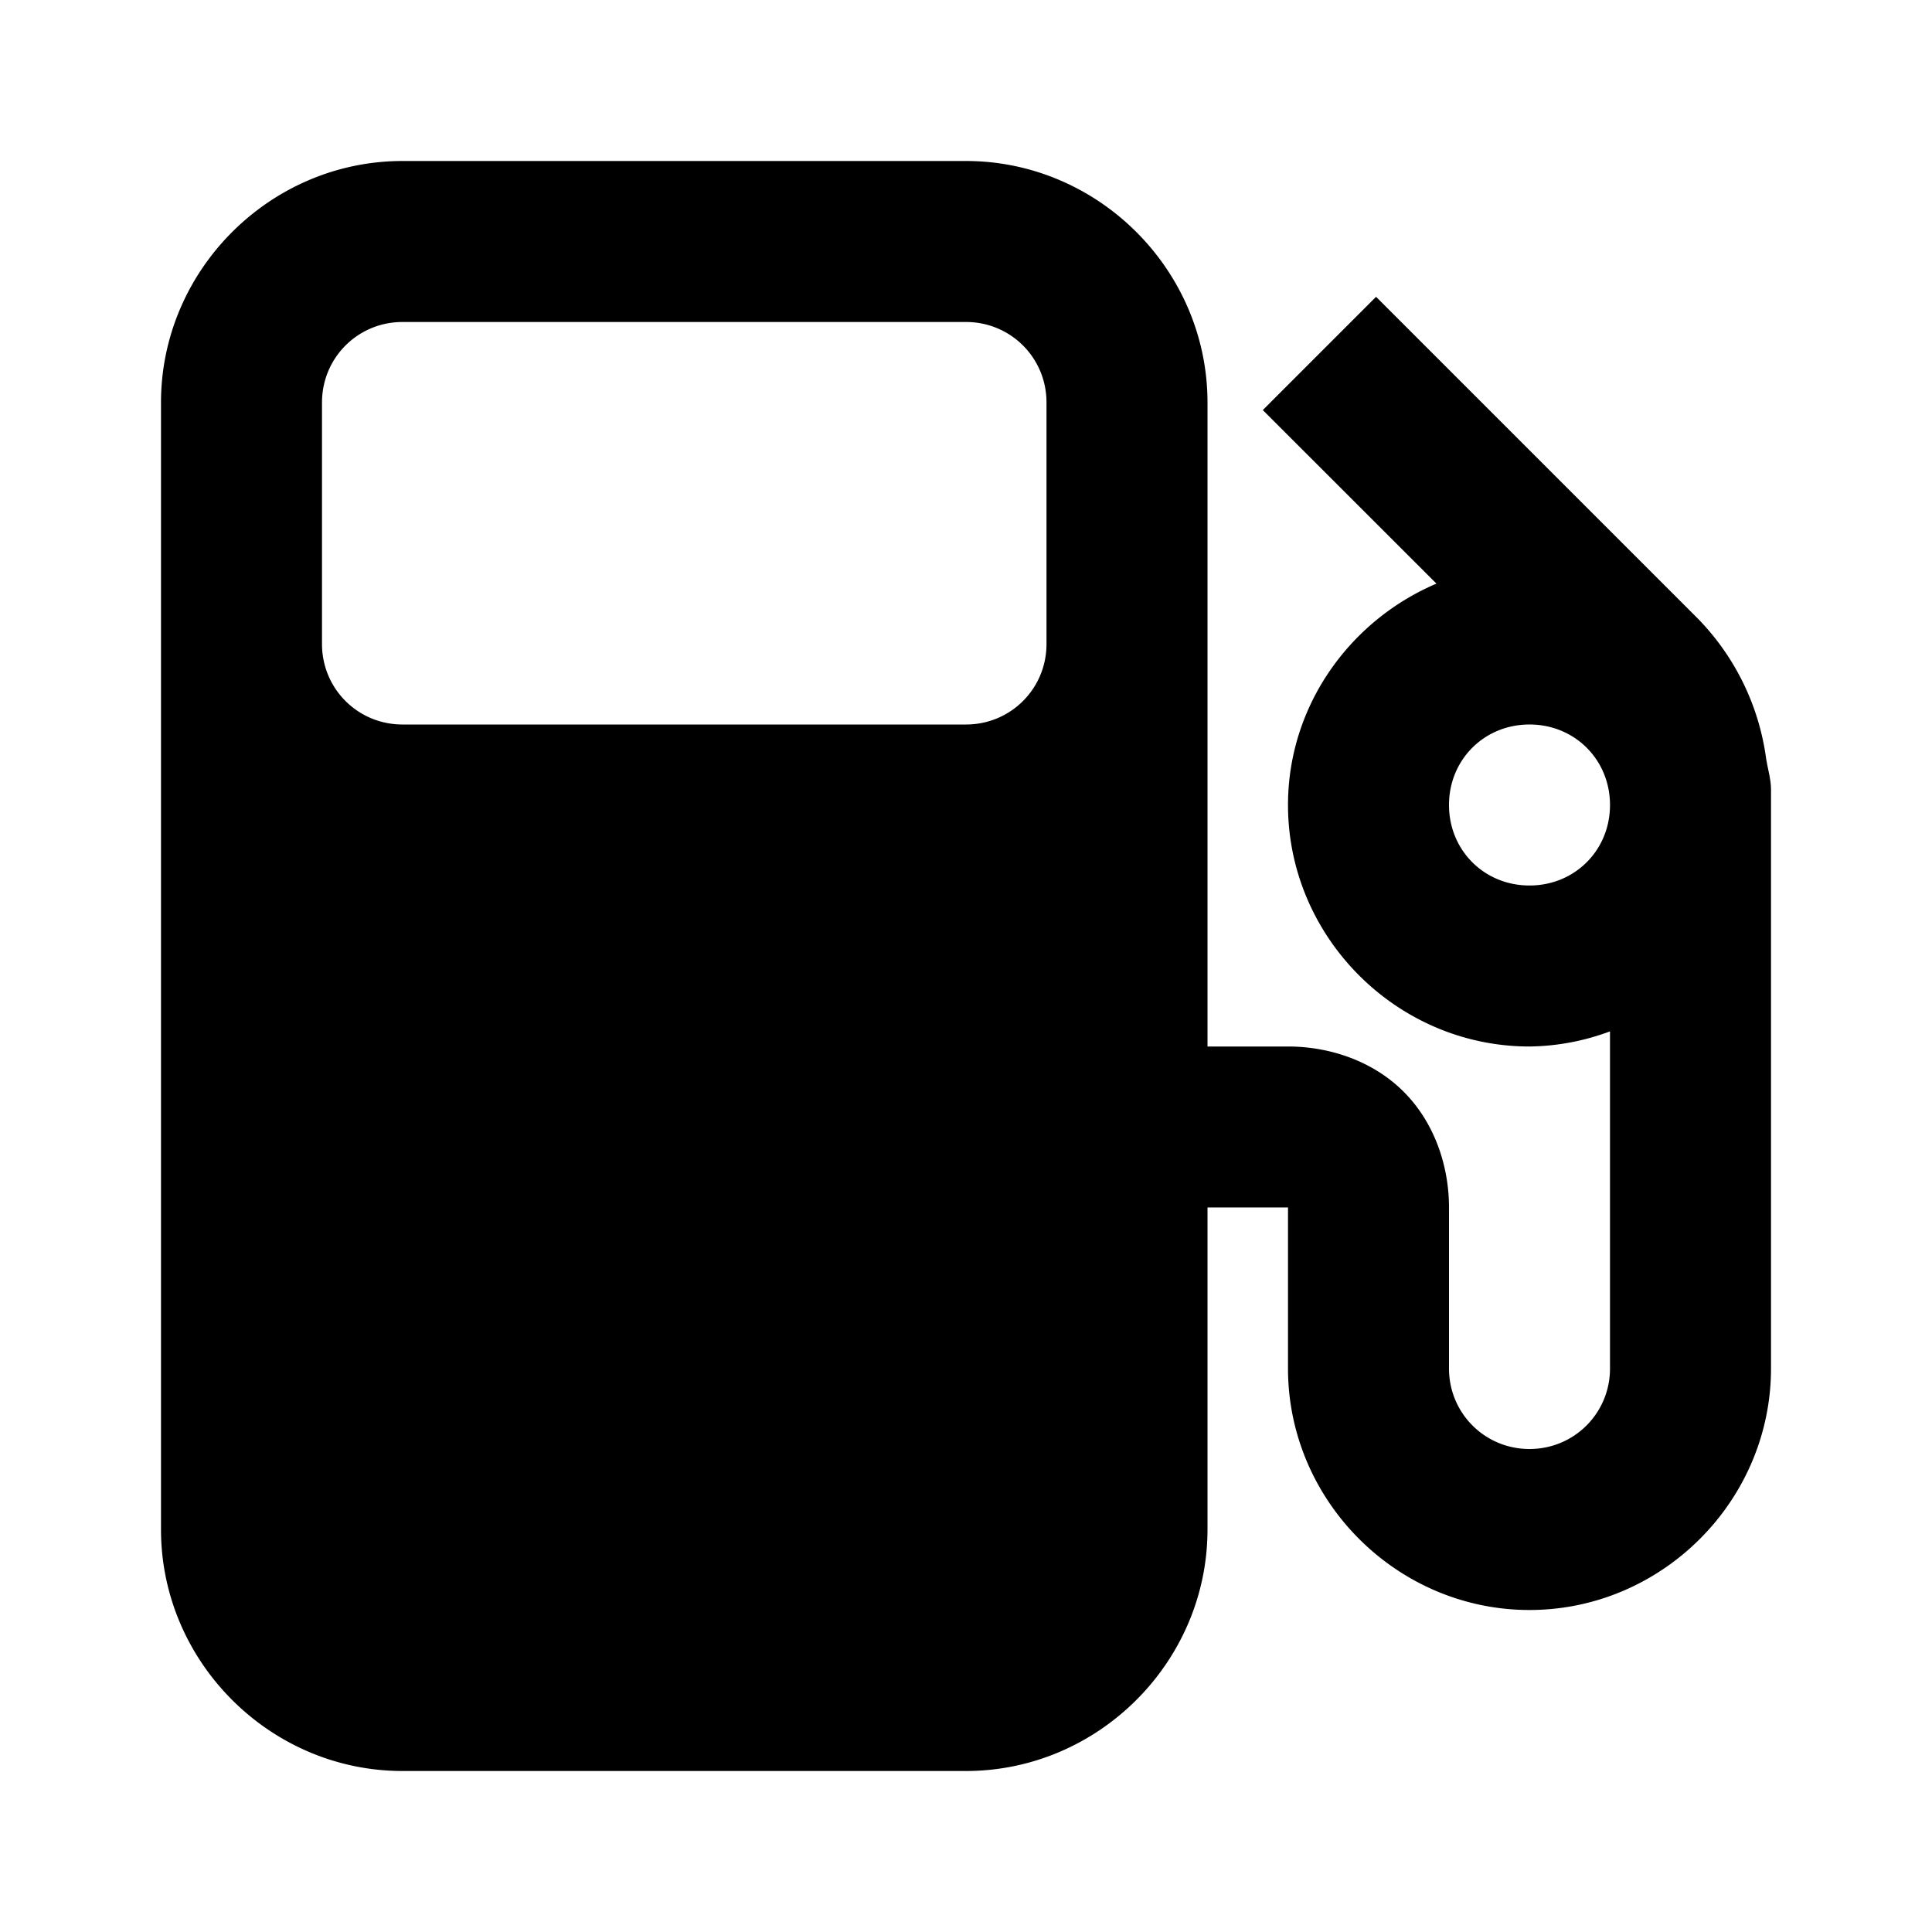 <svg xmlns="http://www.w3.org/2000/svg" viewBox="0 0 24 24"><path d="M5 2C3.355 2 2 3.355 2 5v14c0 1.645 1.355 3 3 3h7c1.645 0 3-1.355 3-3v-4h1v2c0 1.645 1.355 3 3 3s3-1.355 3-3V9.812c0-.14-.043-.265-.063-.406a3.076 3.076 0 0 0-.843-1.719l-4-4-1.407 1.407 2.157 2.156C16.77 7.707 16 8.766 16 10c0 1.645 1.355 3 3 3a2.95 2.95 0 0 0 1-.188V17c0 .555-.445 1-1 1-.555 0-1-.445-1-1v-2c0-.523-.184-1.059-.563-1.438C17.06 13.184 16.523 13 16 13h-1V5c0-1.645-1.355-3-3-3zm0 2h7c.555 0 1 .445 1 1v3c0 .555-.445 1-1 1H5c-.555 0-1-.445-1-1V5c0-.555.445-1 1-1zm14 5c.563 0 1 .438 1 1 0 .563-.438 1-1 1-.563 0-1-.438-1-1 0-.563.438-1 1-1z"/></svg>